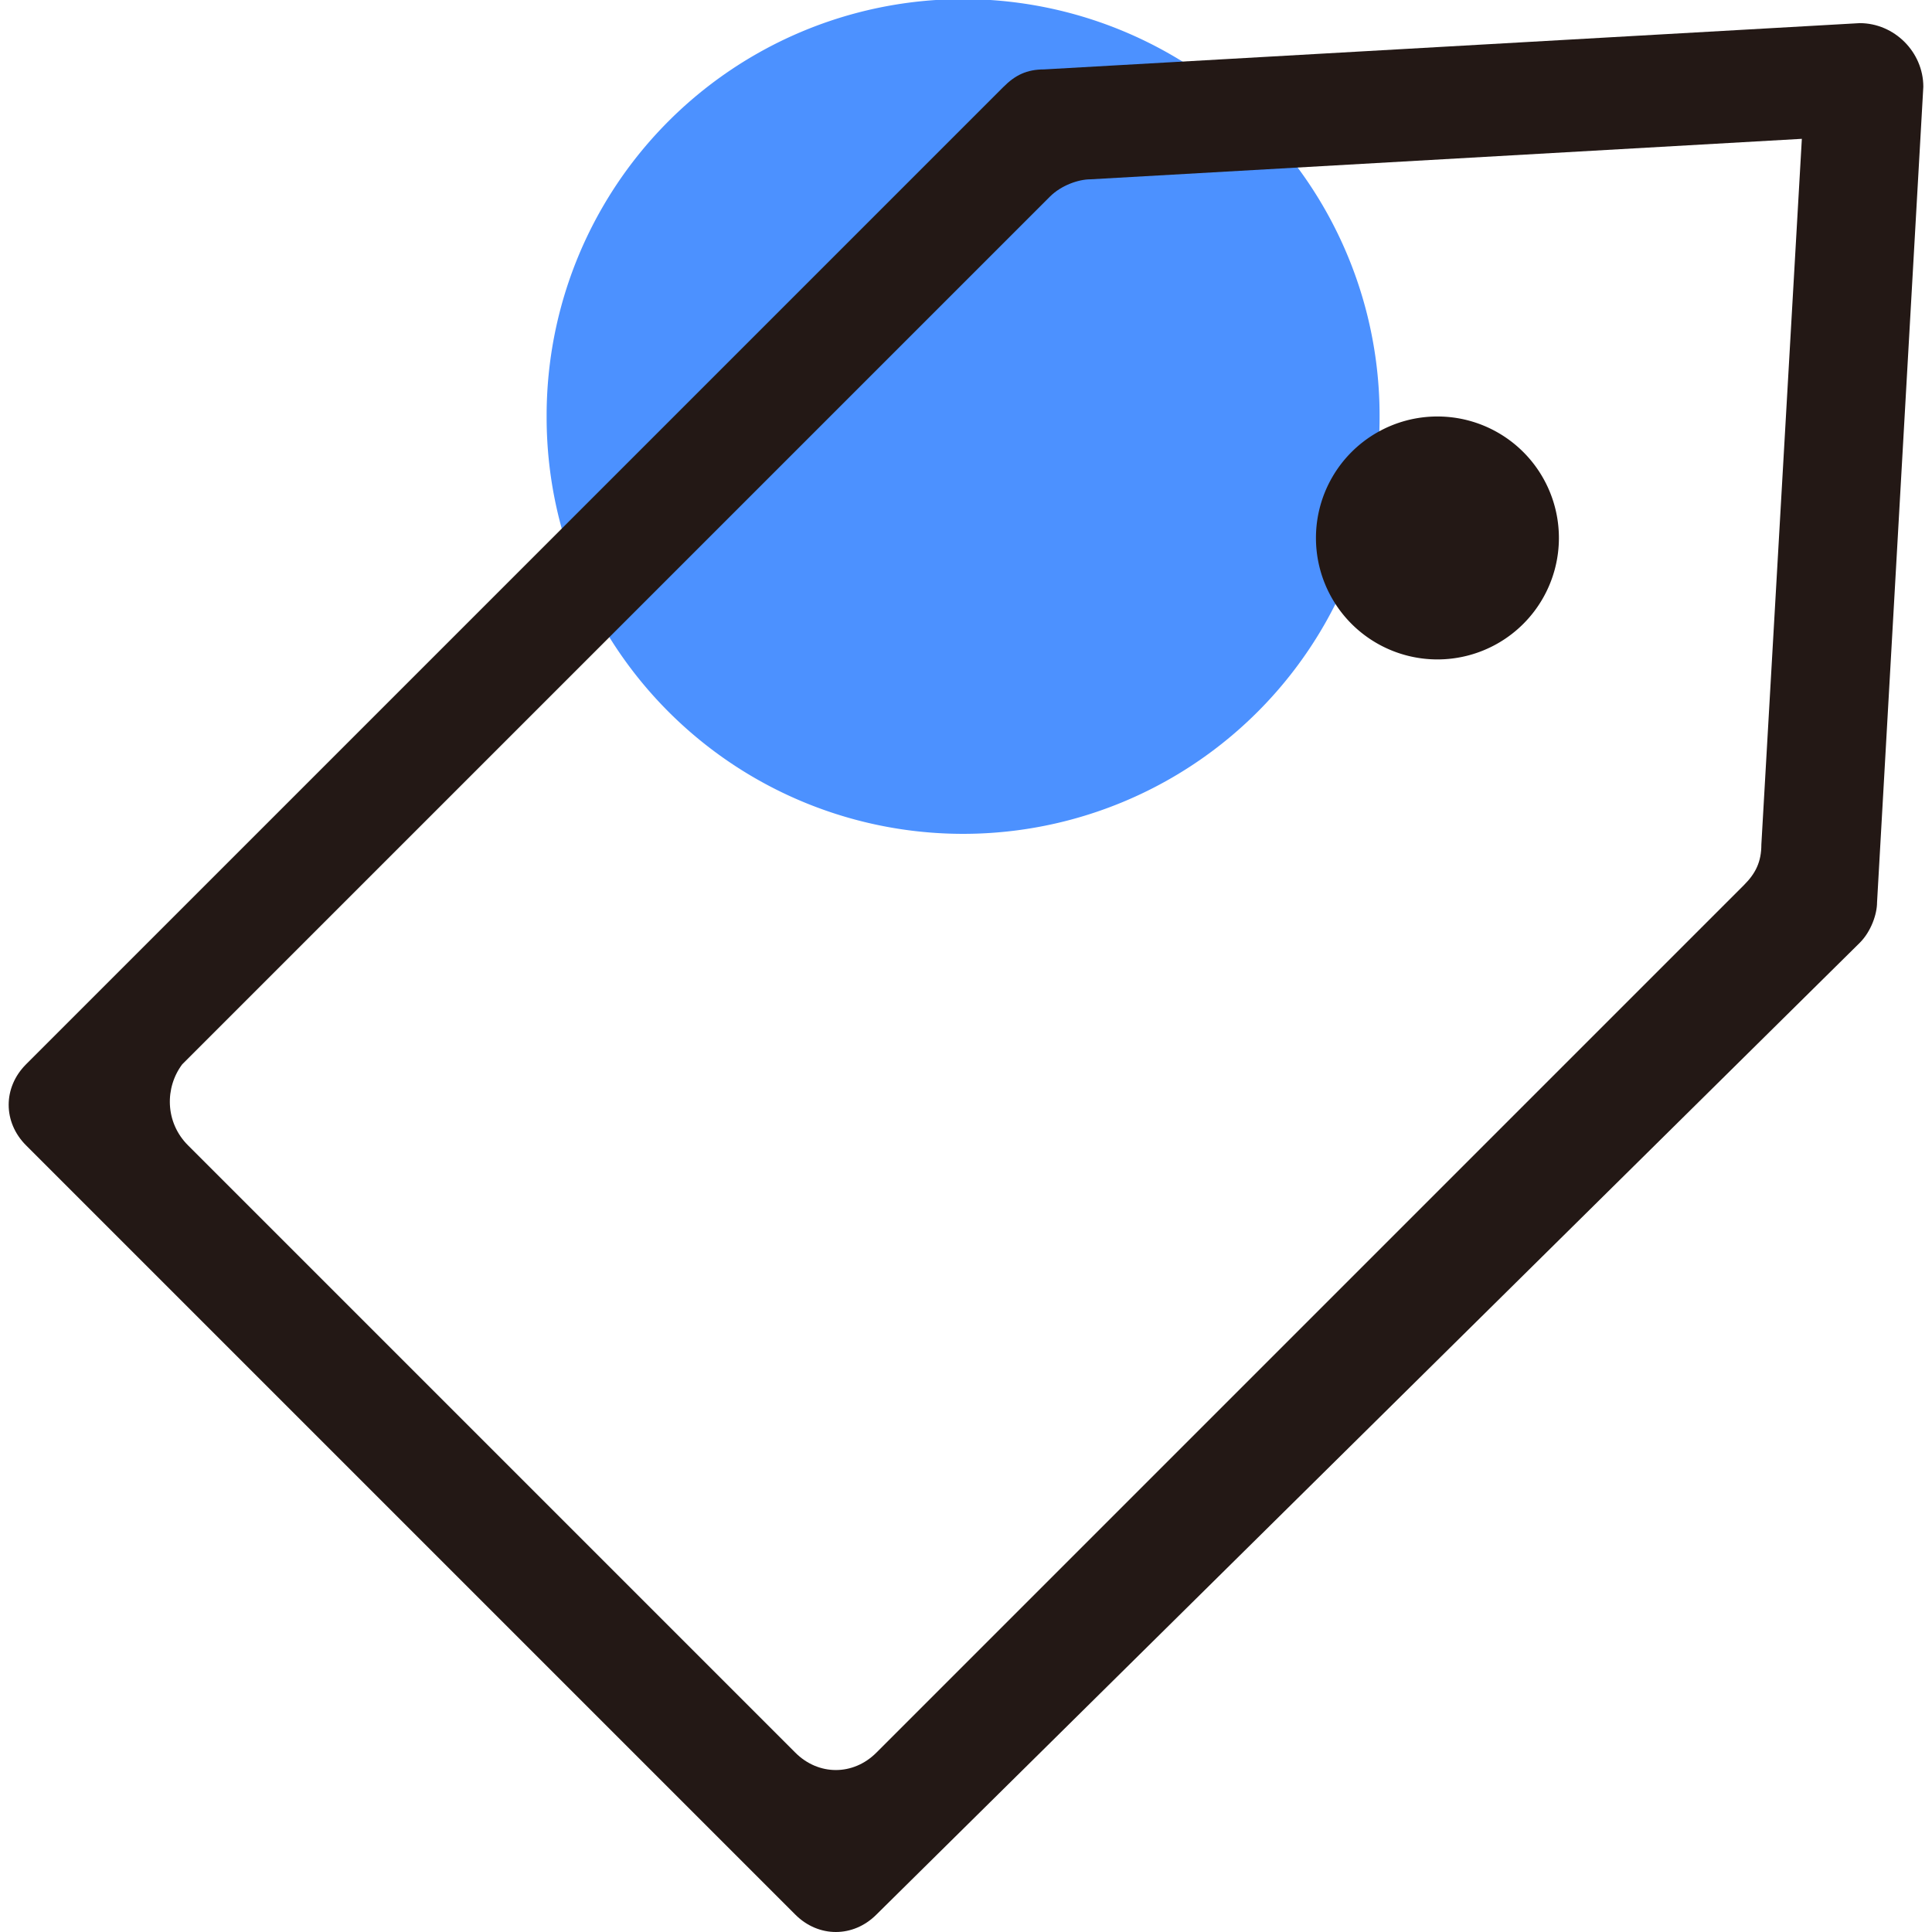 <?xml version="1.0" standalone="no"?><!DOCTYPE svg PUBLIC "-//W3C//DTD SVG 1.1//EN" "http://www.w3.org/Graphics/SVG/1.1/DTD/svg11.dtd"><svg t="1544181822765" class="icon" style="" viewBox="0 0 1024 1024" version="1.1" xmlns="http://www.w3.org/2000/svg" p-id="1124" xmlns:xlink="http://www.w3.org/1999/xlink" width="200" height="200"><defs><style type="text/css"></style></defs><path d="M510.467 220.743m-220.743 0a220.743 220.743 0 1 0 441.485 0 220.743 220.743 0 1 0-441.485 0Z" fill="#4C91FF" p-id="1125"></path><path d="M421.557 1014.802L13.796 607.042c-12.263-12.263-12.263-30.659 0-42.922L531.928 45.988c6.132-6.132 12.263-9.198 21.461-9.198L985.677 12.263c18.395 0 33.725 15.329 33.725 33.725l-24.527 432.287c0 6.132-3.066 15.329-9.198 21.461L464.479 1014.802c-12.263 12.263-30.659 12.263-42.922 0zM99.641 607.042l321.916 321.916c12.263 12.263 30.659 12.263 42.922 0l459.88-459.88c6.132-6.132 9.198-12.263 9.198-21.461L955.018 73.581l-377.102 21.461c-6.132 0-15.329 3.066-21.461 9.198l-459.88 459.88c-9.198 12.263-9.198 30.659 3.066 42.922z" fill="#231815" p-id="1126"></path><path d="M761.868 285.126m-64.383 0a64.383 64.383 0 1 0 128.766 0 64.383 64.383 0 1 0-128.766 0Z" fill="#231815" p-id="1127"></path></svg>